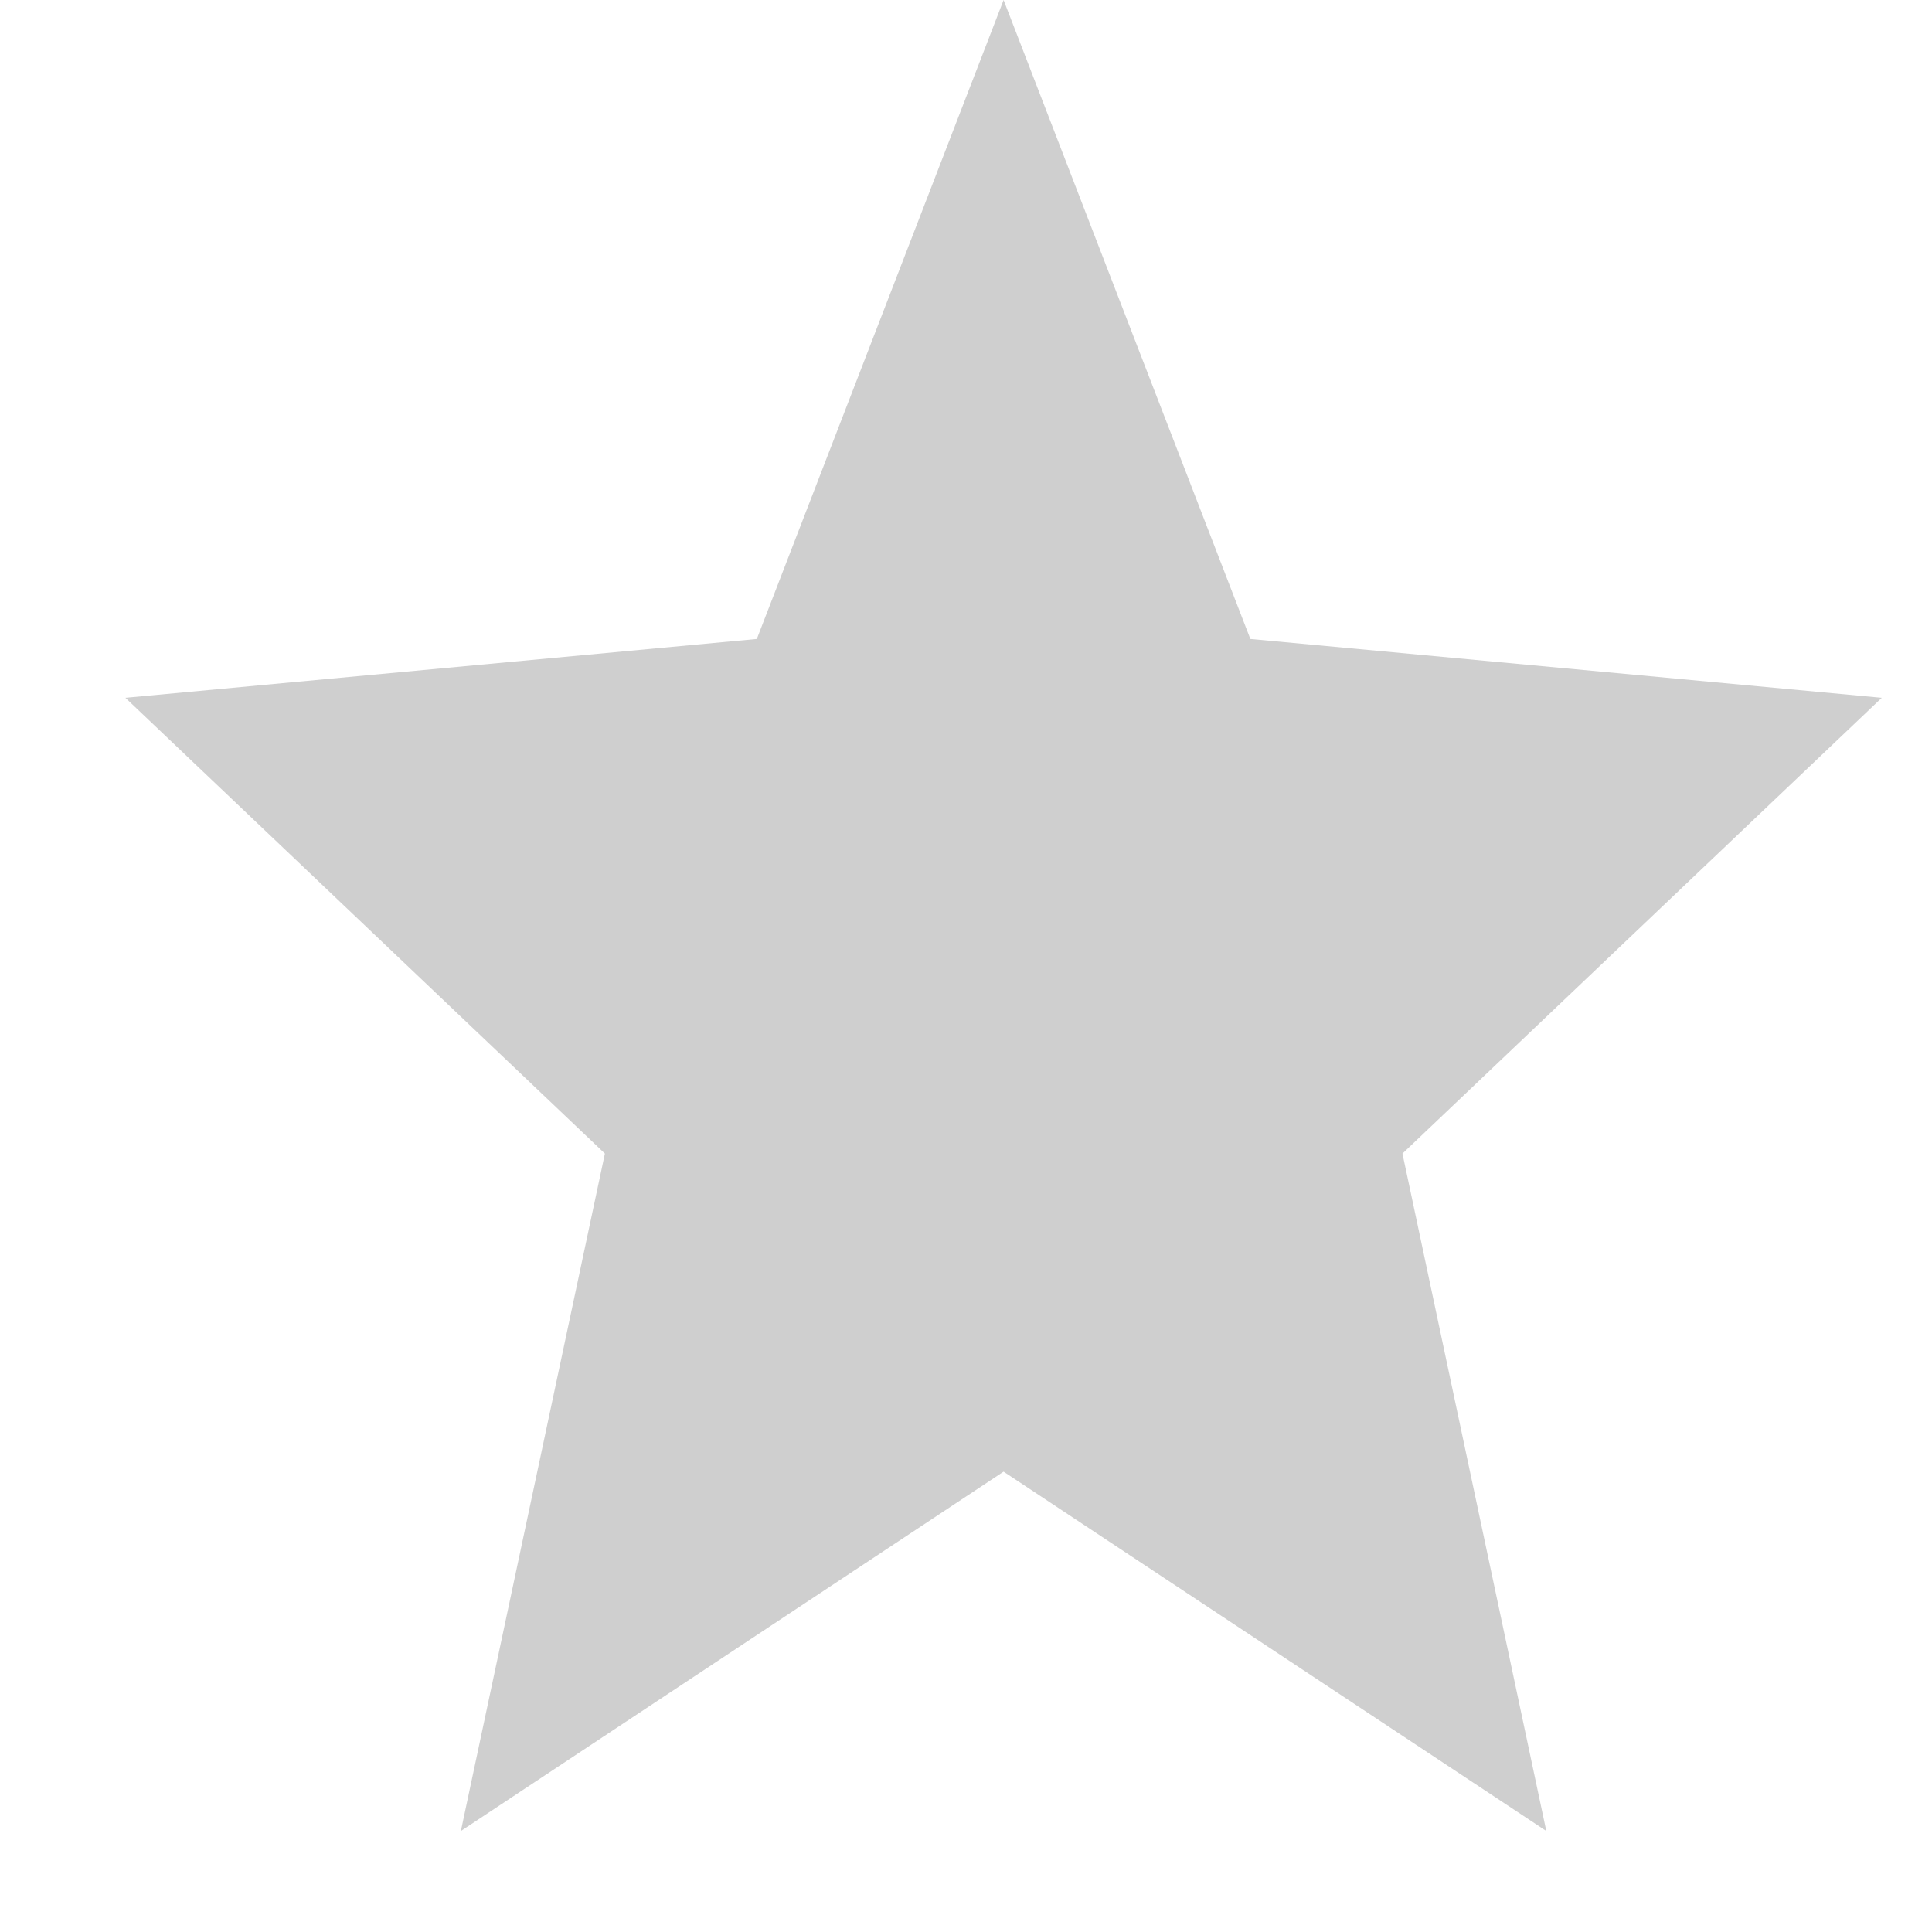 <svg width="11" height="11" viewBox="0 0 11 11" fill="none" xmlns="http://www.w3.org/2000/svg">
<path fill-rule="evenodd" clip-rule="evenodd" d="M5.714 0L4.309 3.638L0.714 3.973L3.444 6.568L2.624 10.425L5.714 8.379L8.804 10.425L7.985 6.568L10.714 3.973L7.119 3.638L5.714 0Z" fill="#CFCFCF"/>
</svg>
